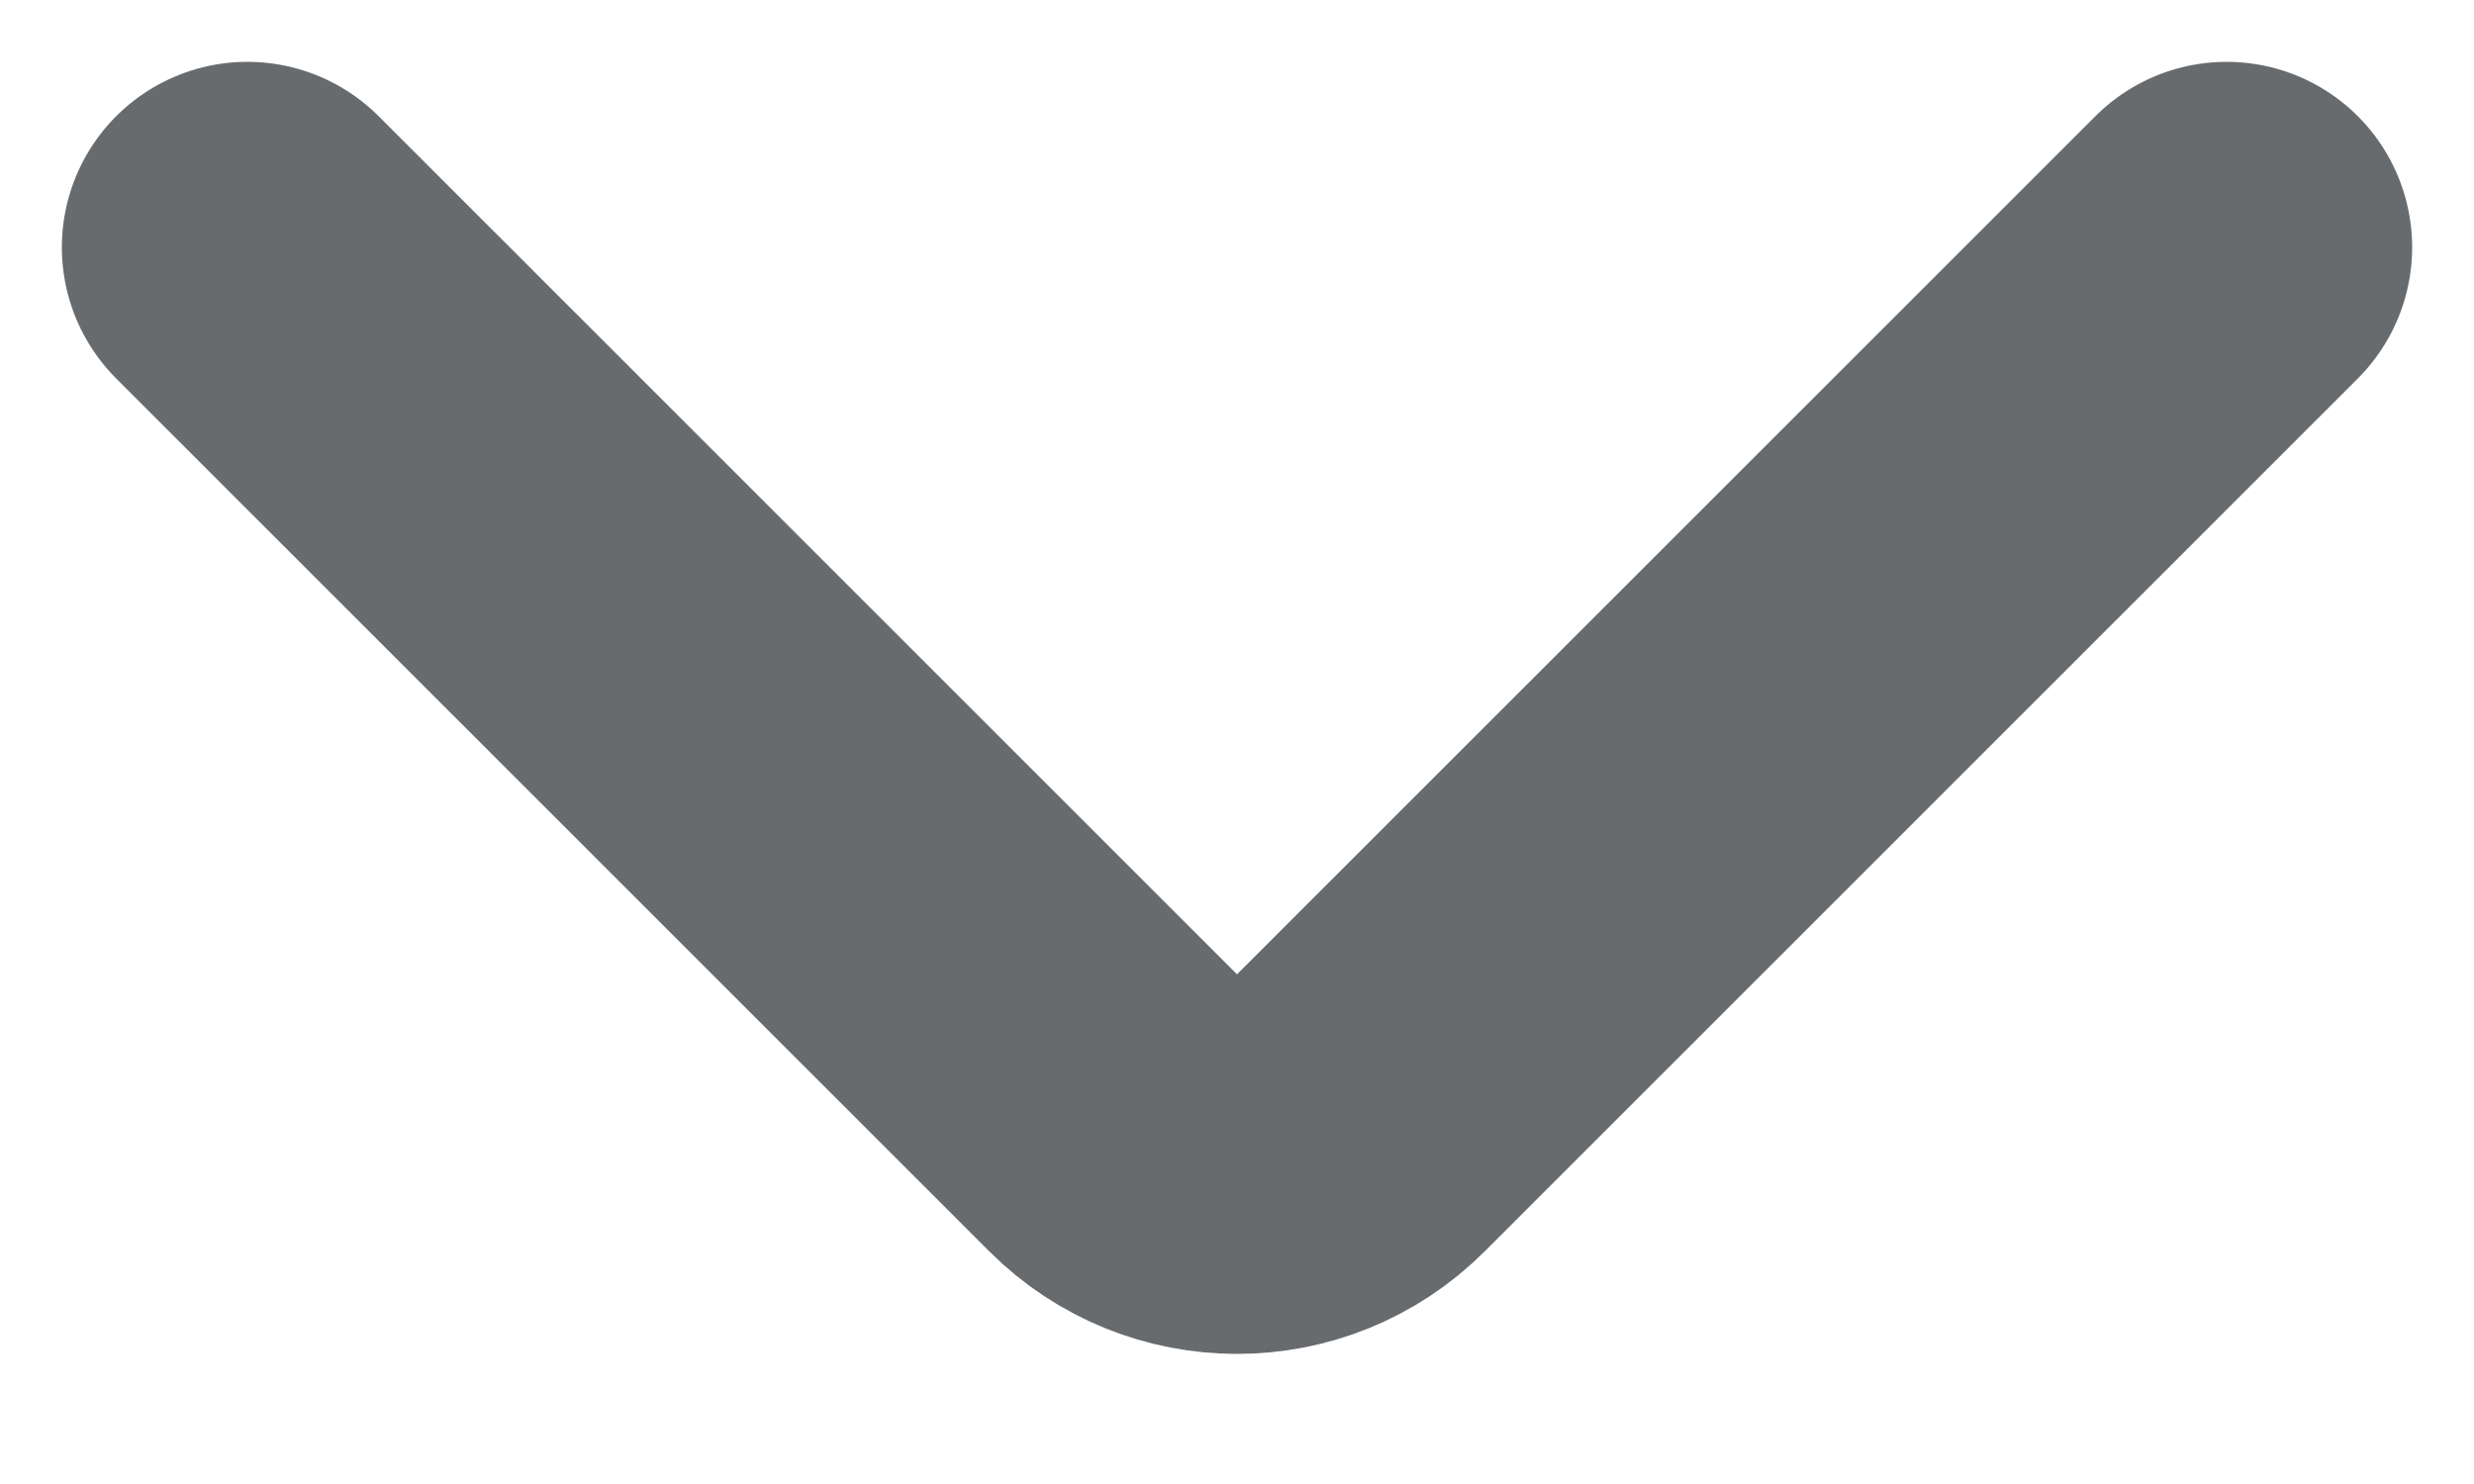 <svg width="10" height="6" viewBox="0 0 10 6" fill="none" xmlns="http://www.w3.org/2000/svg">
<path d="M9 1L5.471 4.529C5.211 4.789 4.789 4.789 4.529 4.529L1 1" stroke="#686B6E" stroke-width="1.5" stroke-linecap="round" stroke-linejoin="round"/>
</svg>
